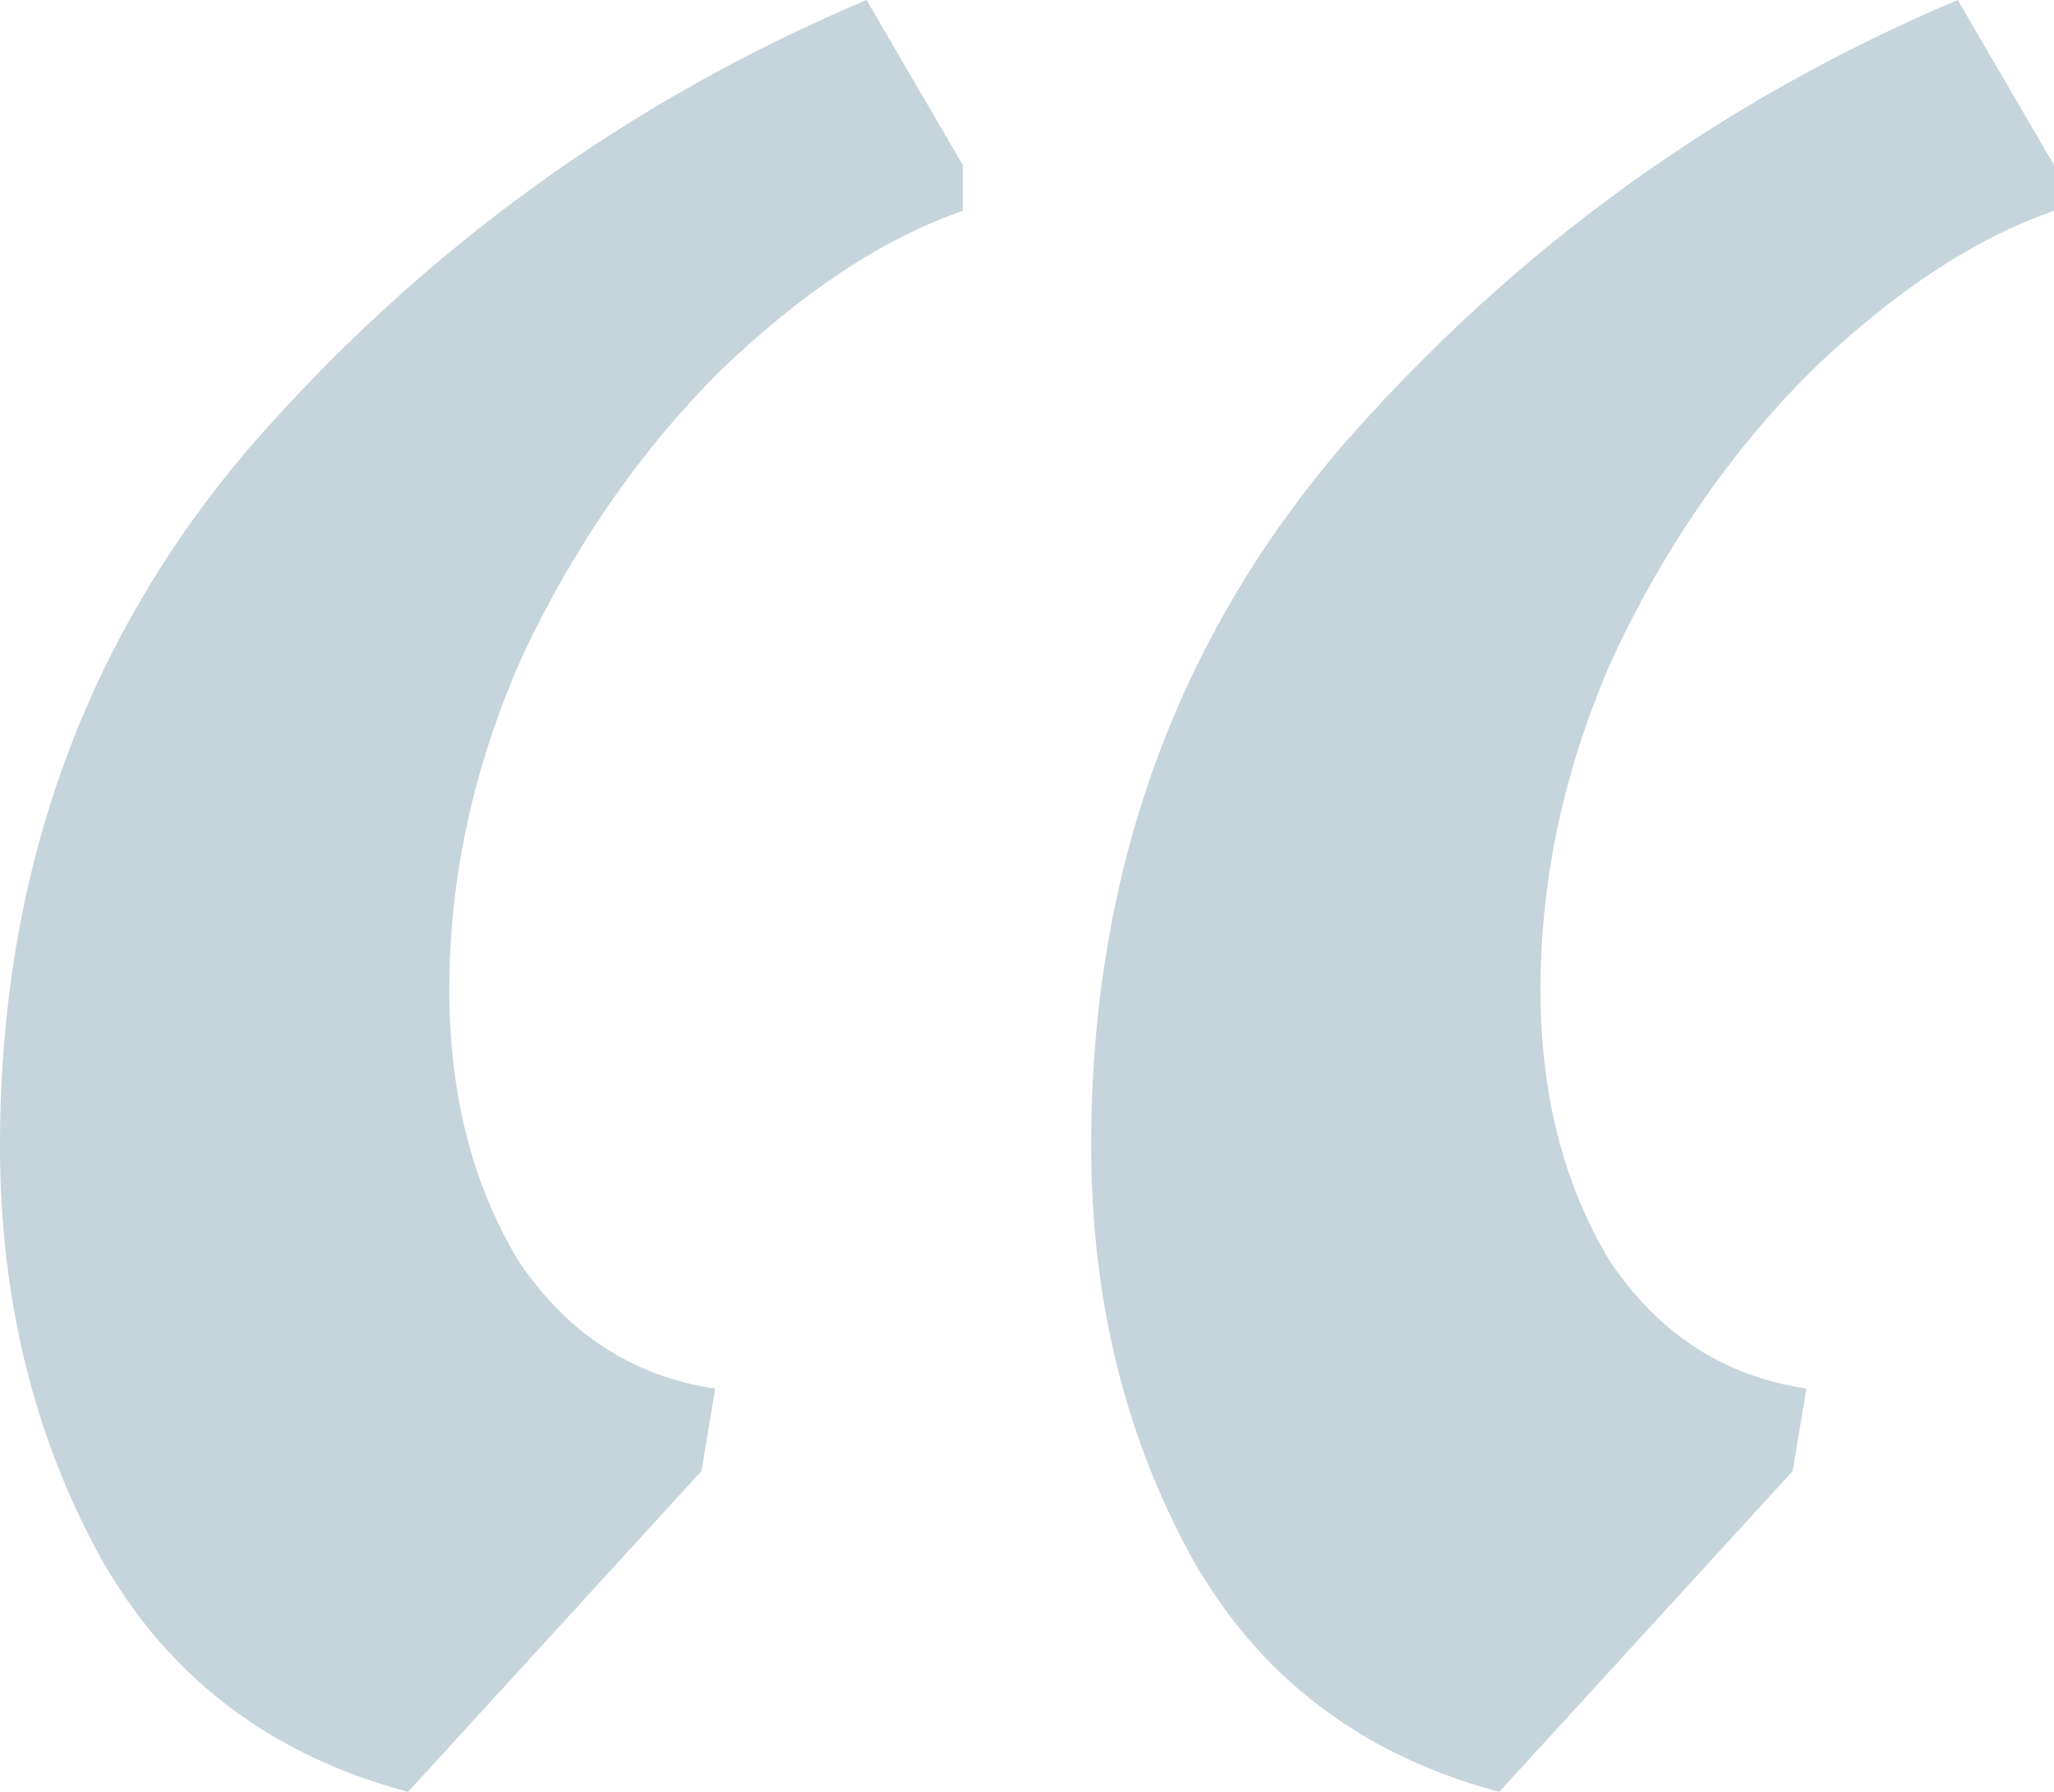 <svg width="47" height="41" viewBox="0 0 47 41" fill="none" xmlns="http://www.w3.org/2000/svg">
<path opacity="0.3" d="M34.306 41C31.159 40.161 28.816 38.379 27.277 35.652C25.738 32.856 24.969 29.71 24.969 26.215C24.969 19.993 26.892 14.645 30.739 10.171C34.656 5.697 39.342 2.307 44.797 0L47 3.775V4.824C45.181 5.453 43.328 6.676 41.44 8.494C39.621 10.311 38.118 12.478 36.929 14.995C35.809 17.512 35.25 20.063 35.25 22.65C35.25 25.026 35.775 27.089 36.824 28.836C37.943 30.514 39.446 31.493 41.335 31.772L41.02 33.66L34.306 41ZM9.337 41C6.19 40.161 3.847 38.379 2.308 35.652C0.769 32.856 0 29.71 0 26.215C0 19.993 1.923 14.645 5.77 10.171C9.687 5.697 14.373 2.307 19.828 0L22.031 3.775V4.824C20.213 5.453 18.359 6.676 16.471 8.494C14.652 10.311 13.149 12.478 11.96 14.995C10.841 17.512 10.281 20.063 10.281 22.65C10.281 25.026 10.806 27.089 11.855 28.836C12.974 30.514 14.478 31.493 16.366 31.772L16.051 33.66L9.337 41Z" fill="#42708A"/>
</svg>
